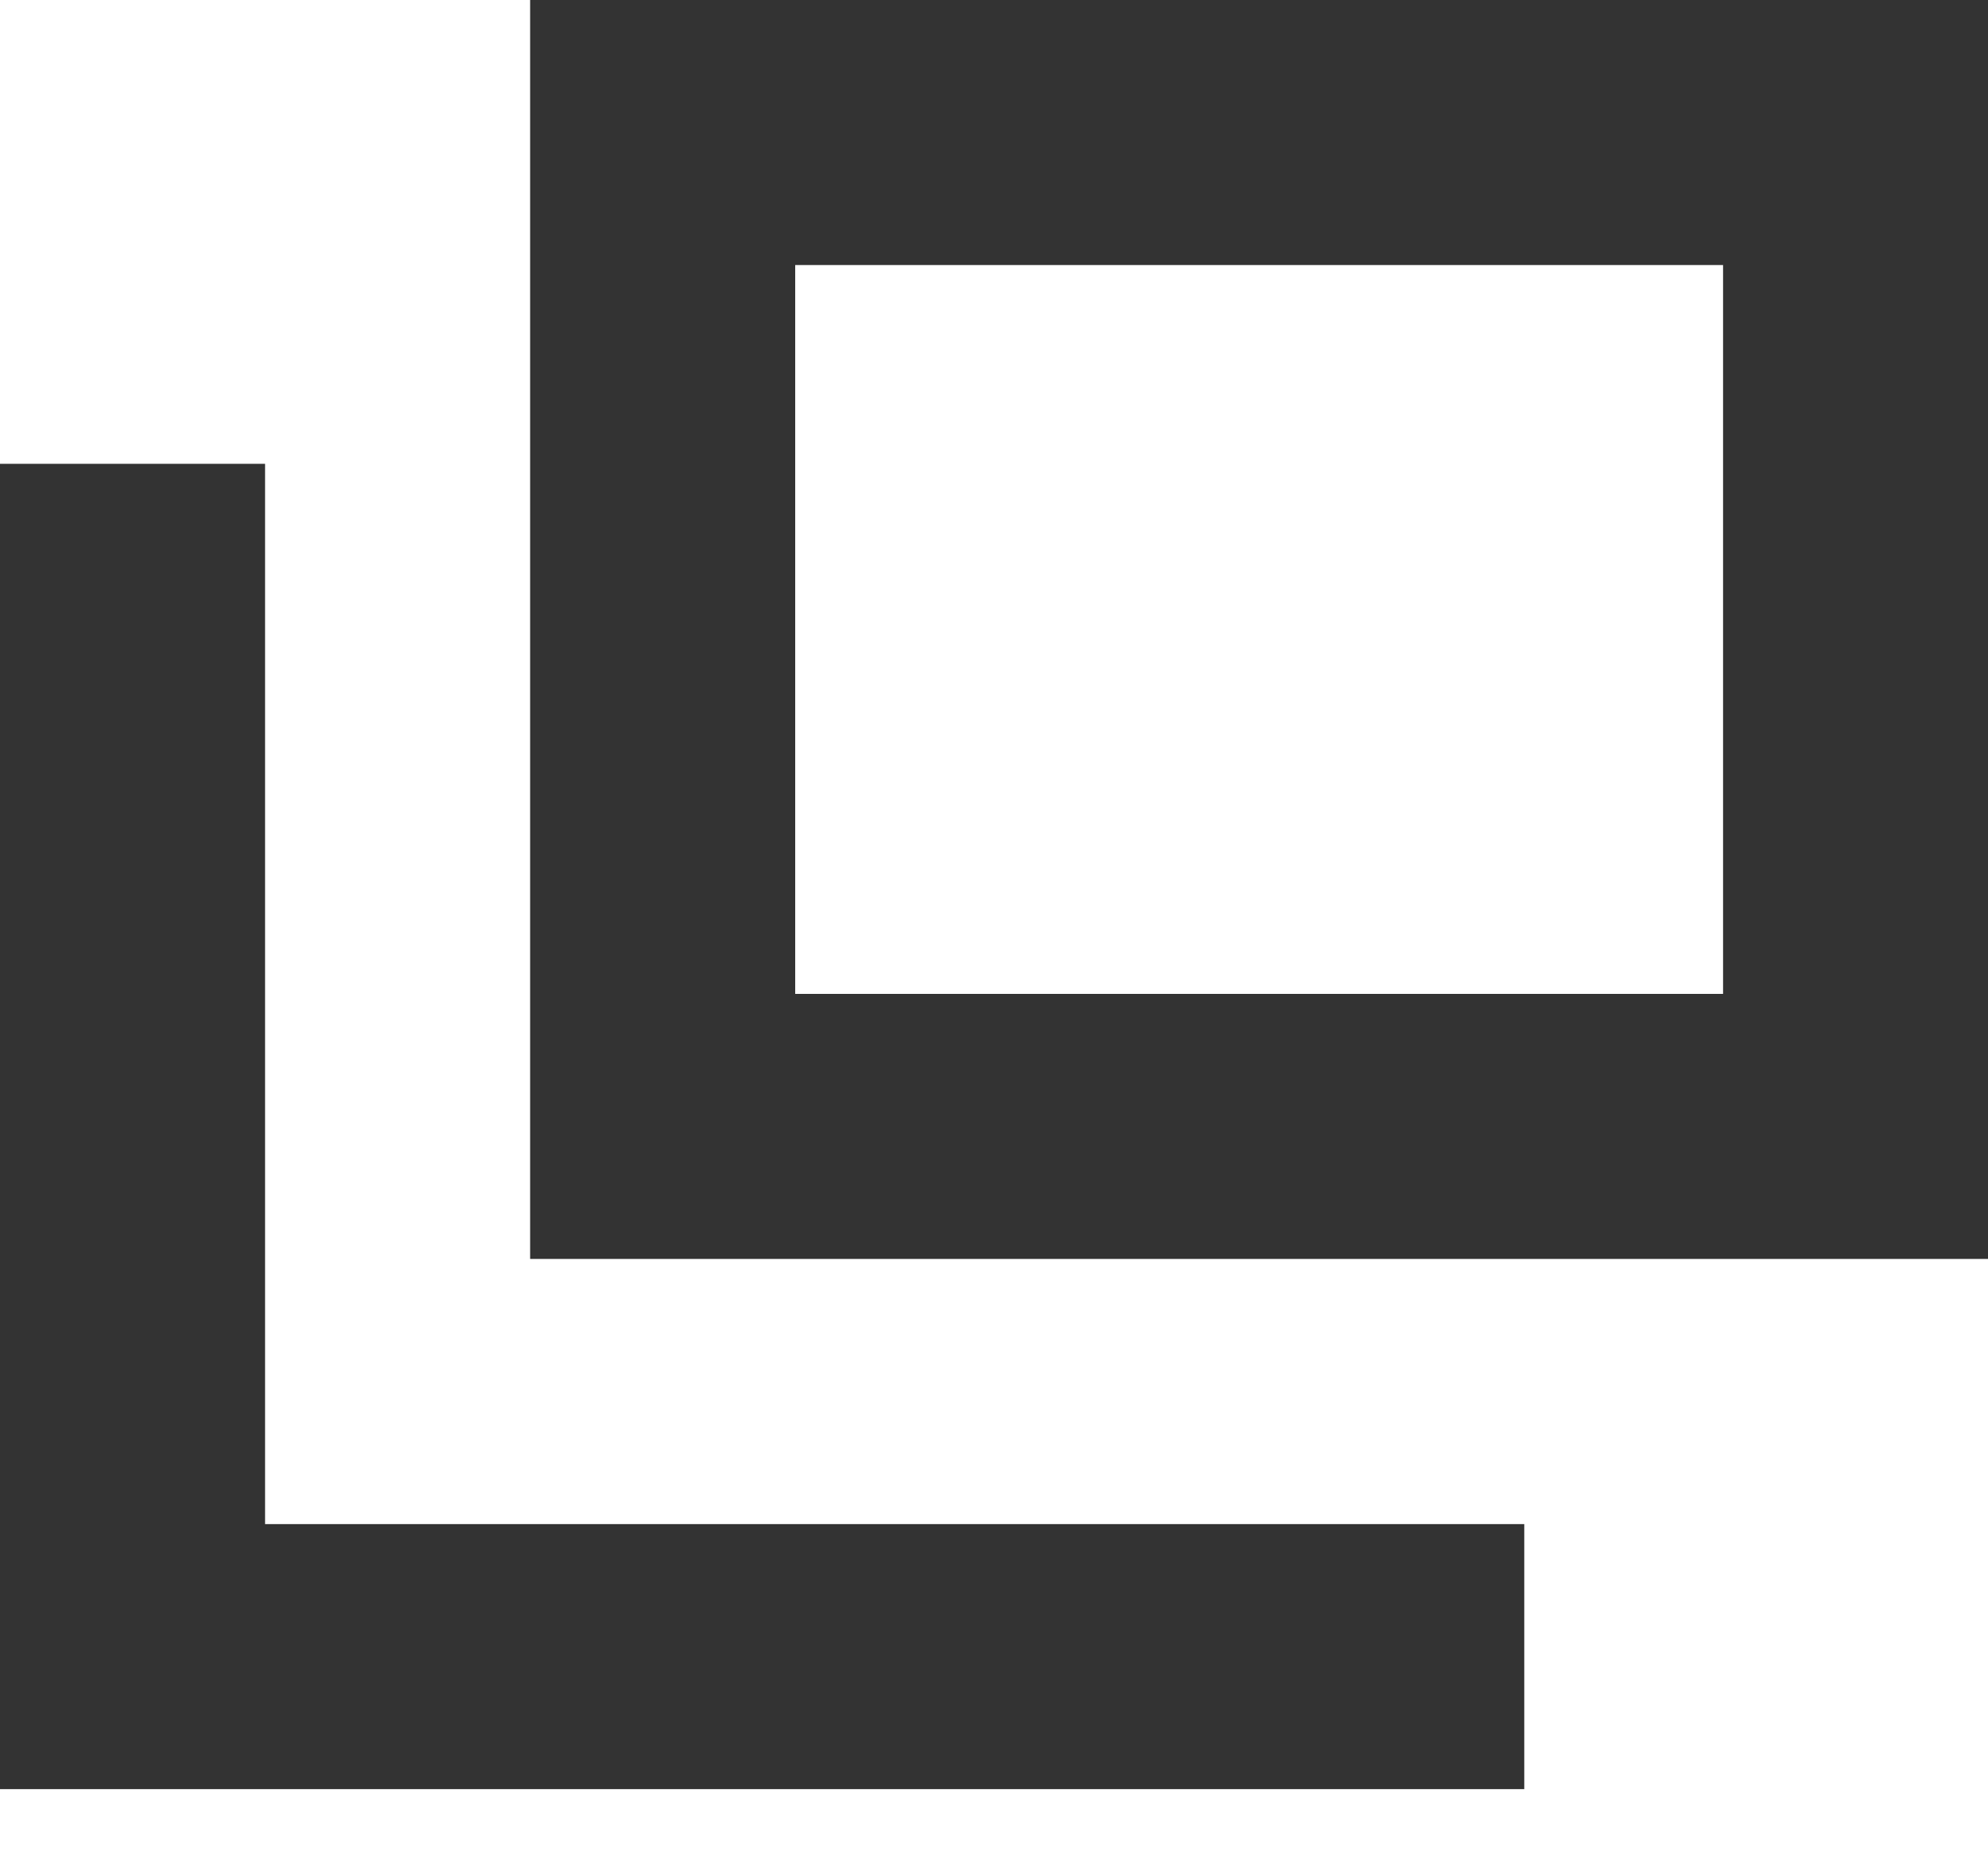 <svg width="15" height="14" viewBox="0 0 15 14" fill="none" xmlns="http://www.w3.org/2000/svg">
<rect x="5" y="1" width="9.001" height="7.5" stroke="#333333" stroke-width="2"/>
<path d="M1 3.5V12.501H11.501" stroke="#333333" stroke-width="2"/>
</svg>
